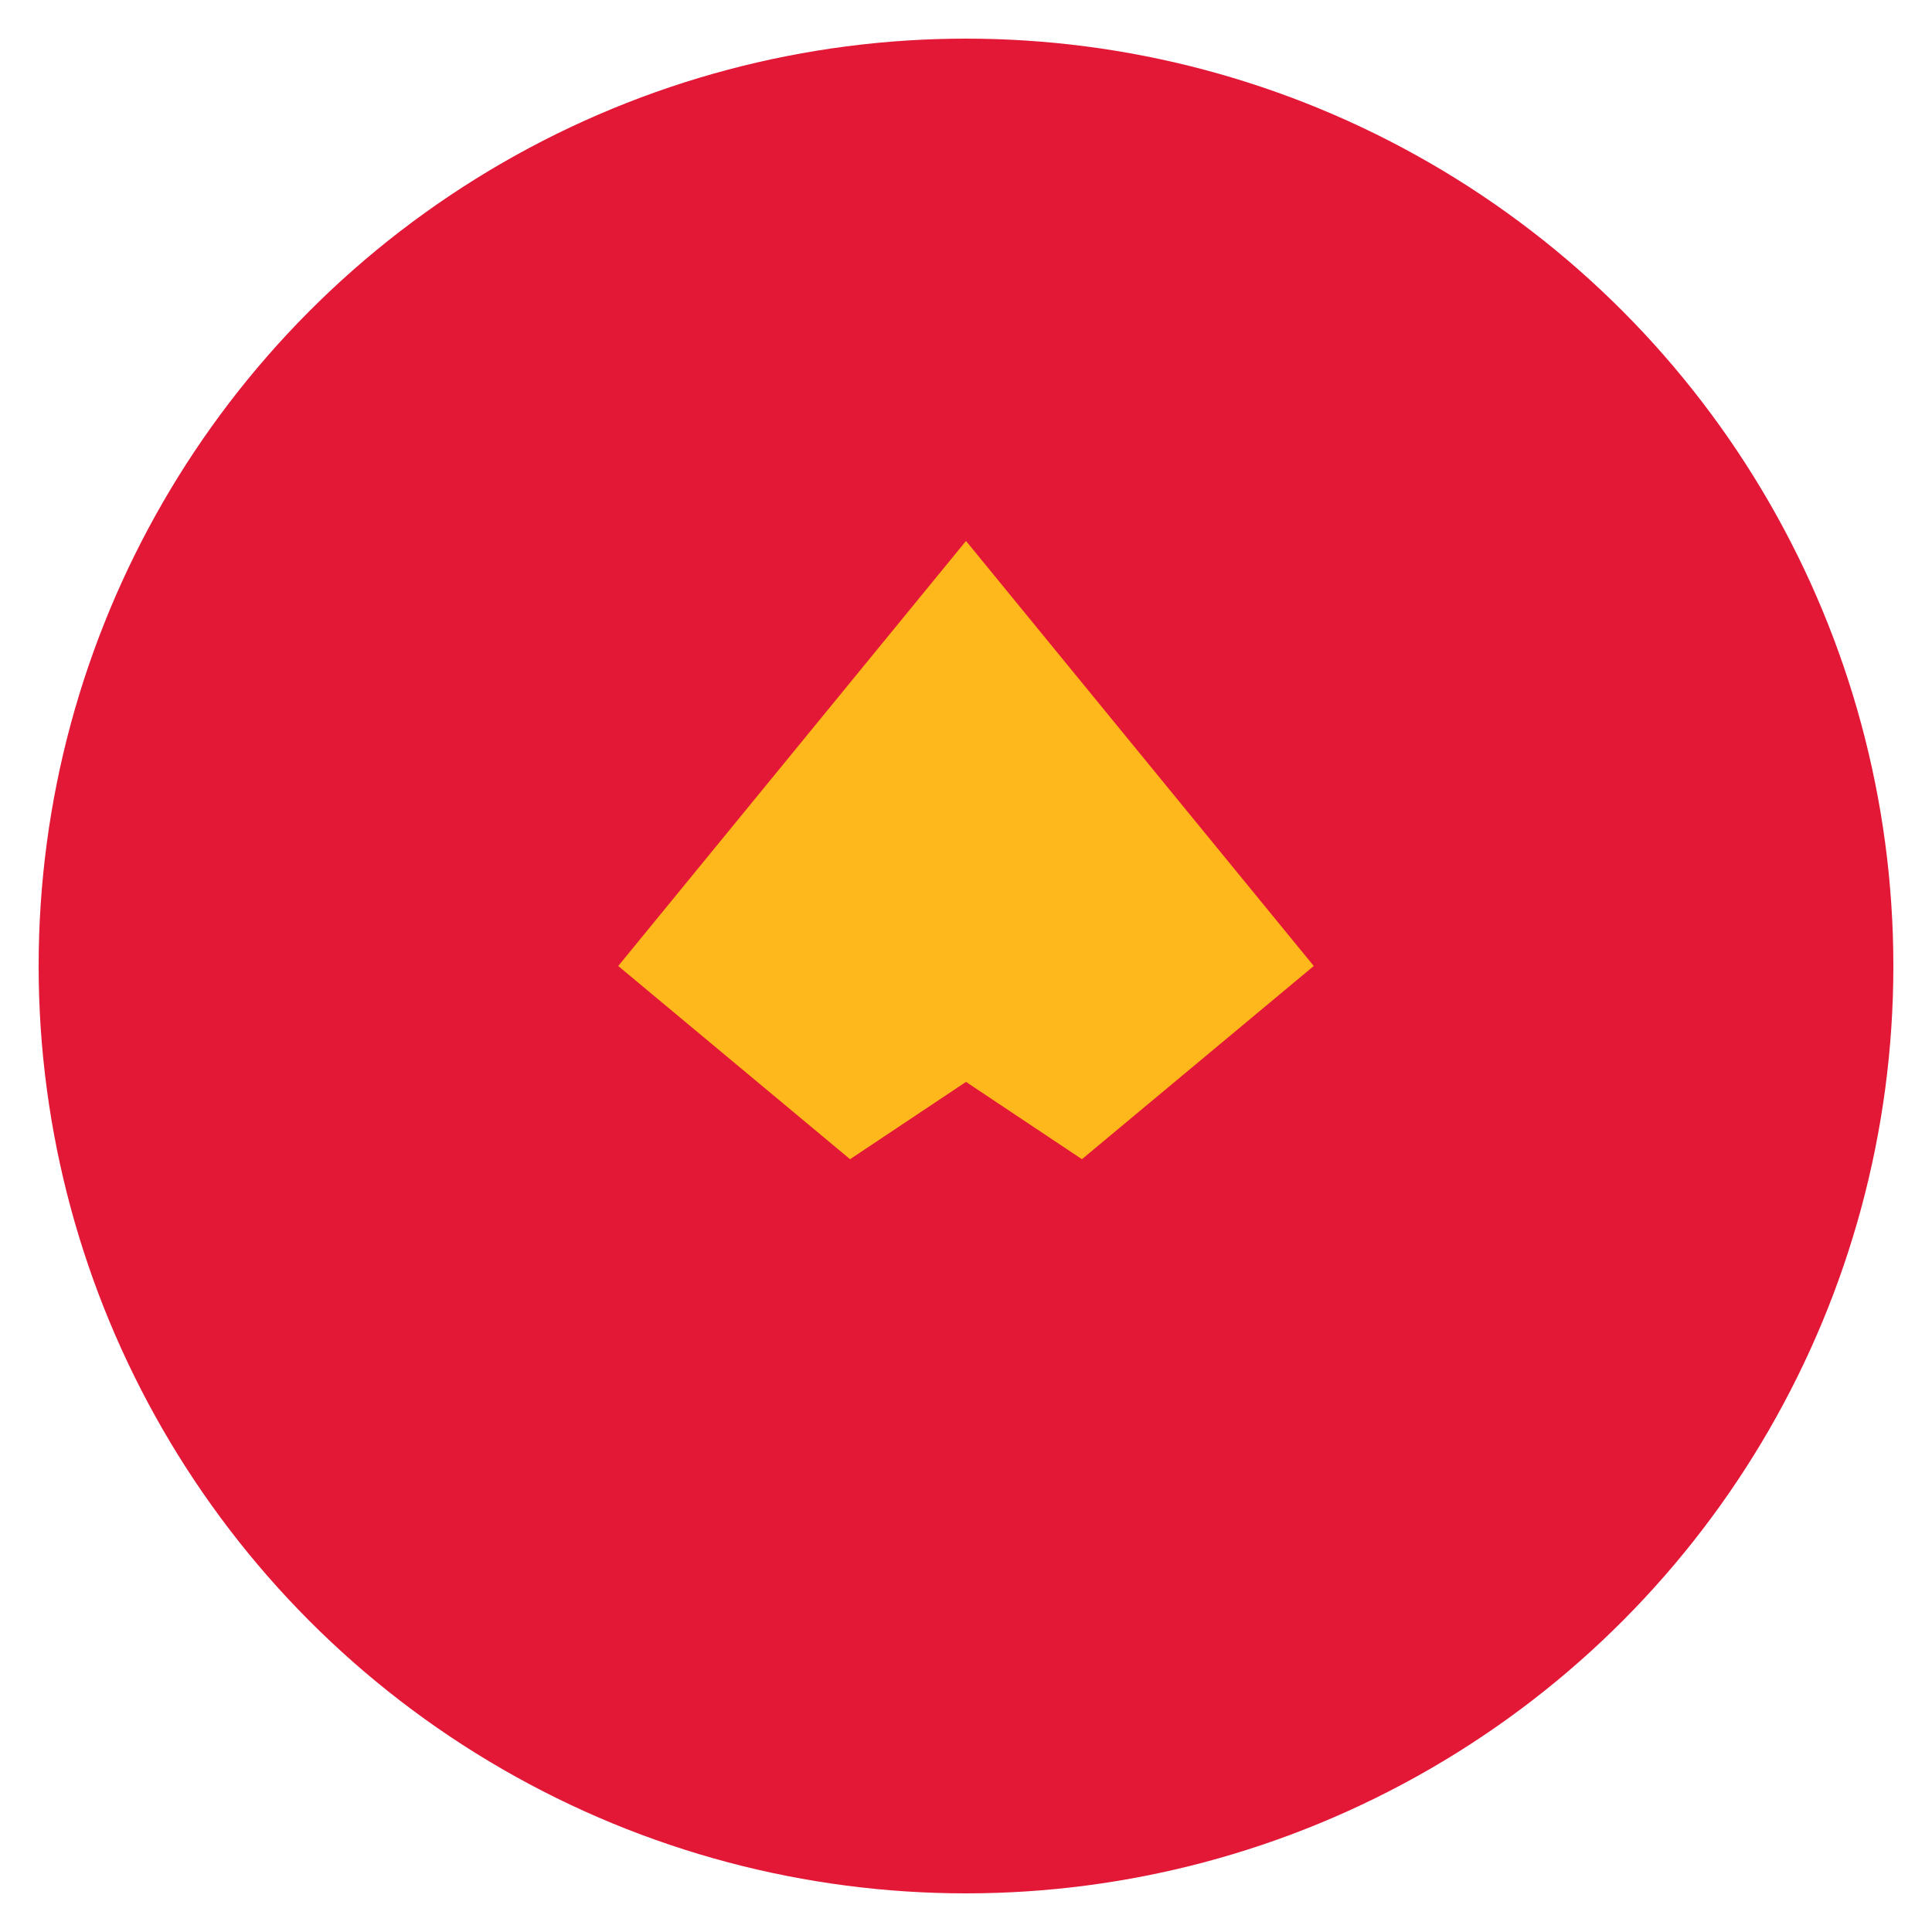 <svg width="50" height="50" xmlns="http://www.w3.org/2000/svg">
        <circle cx="25" cy="25" r="24" fill="#E31837"/>
        <path d="M25 14 L34 25 L28 30 L25 28 L22 30 L16 25 Z" fill="#FFB81C"/>
    </svg>